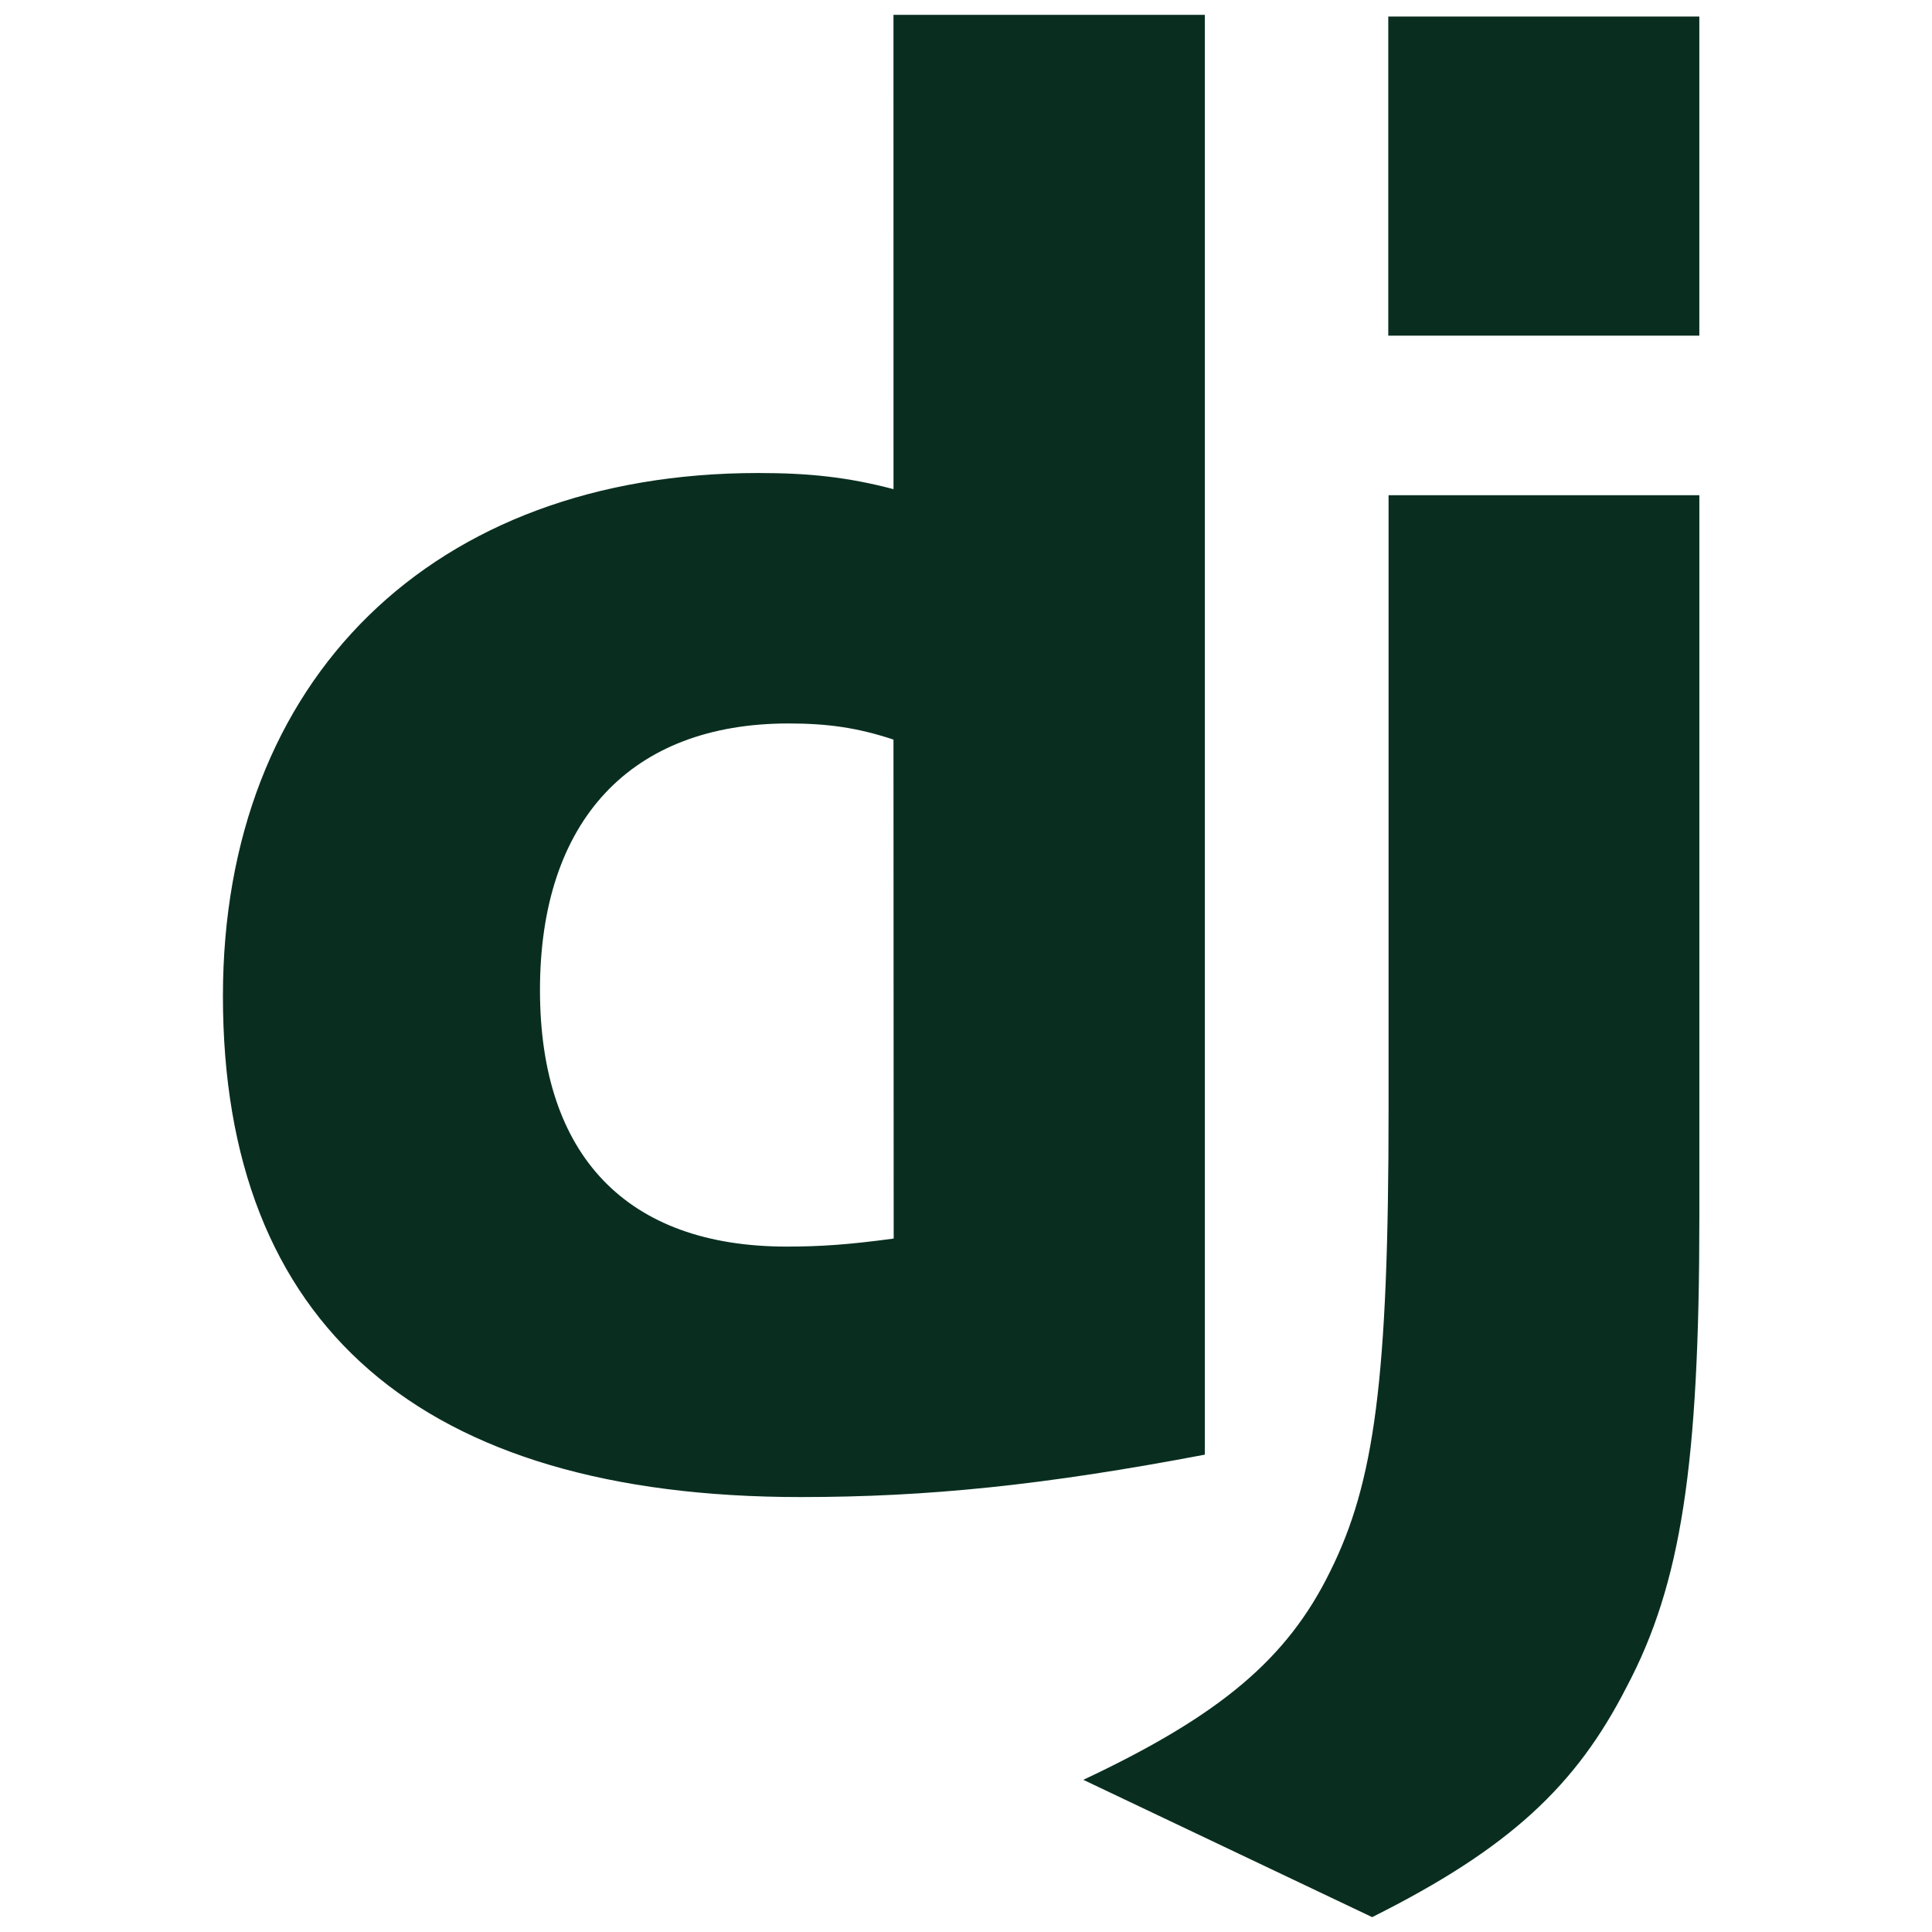<svg xmlns="http://www.w3.org/2000/svg" xmlns:xlink="http://www.w3.org/1999/xlink" viewBox="0 0 51 65" fill="#fff" fill-rule="evenodd" stroke="#000" stroke-linecap="round" stroke-linejoin="round" width="300" height="300" font-family="Roboto" font-size="14px" text-anchor="middle"><defs><style type="text/css"></style></defs><use xlink:href="#A" x=".5" y=".5"></use><symbol id="A" overflow="visible"><path d="M22.56 0h10.476v48.44c-5.368 1.02-9.3 1.427-13.6 1.427C6.66 49.867 0 44.09 0 33.014c0-10.67 7.068-17.6 18.008-17.6 1.7 0 3 .135 4.553.543zm0 24.383c-1.223-.407-2.242-.543-3.533-.543-5.3 0-8.36 3.262-8.36 8.97 0 5.573 2.922 8.63 8.3 8.63 1.155 0 2.106-.068 3.6-.27zm27.113-8.223v24.26c0 8.36-.612 12.368-2.446 15.833-1.7 3.33-3.942 5.436-8.562 7.747l-9.718-4.62c4.62-2.174 6.863-4.076 8.3-7 1.495-3 1.97-6.456 1.97-15.56V16.16zM39.207.056h10.465v10.737H39.207z" stroke="none" fill="#092e20" fill-rule="nonzero"></path></symbol></svg>